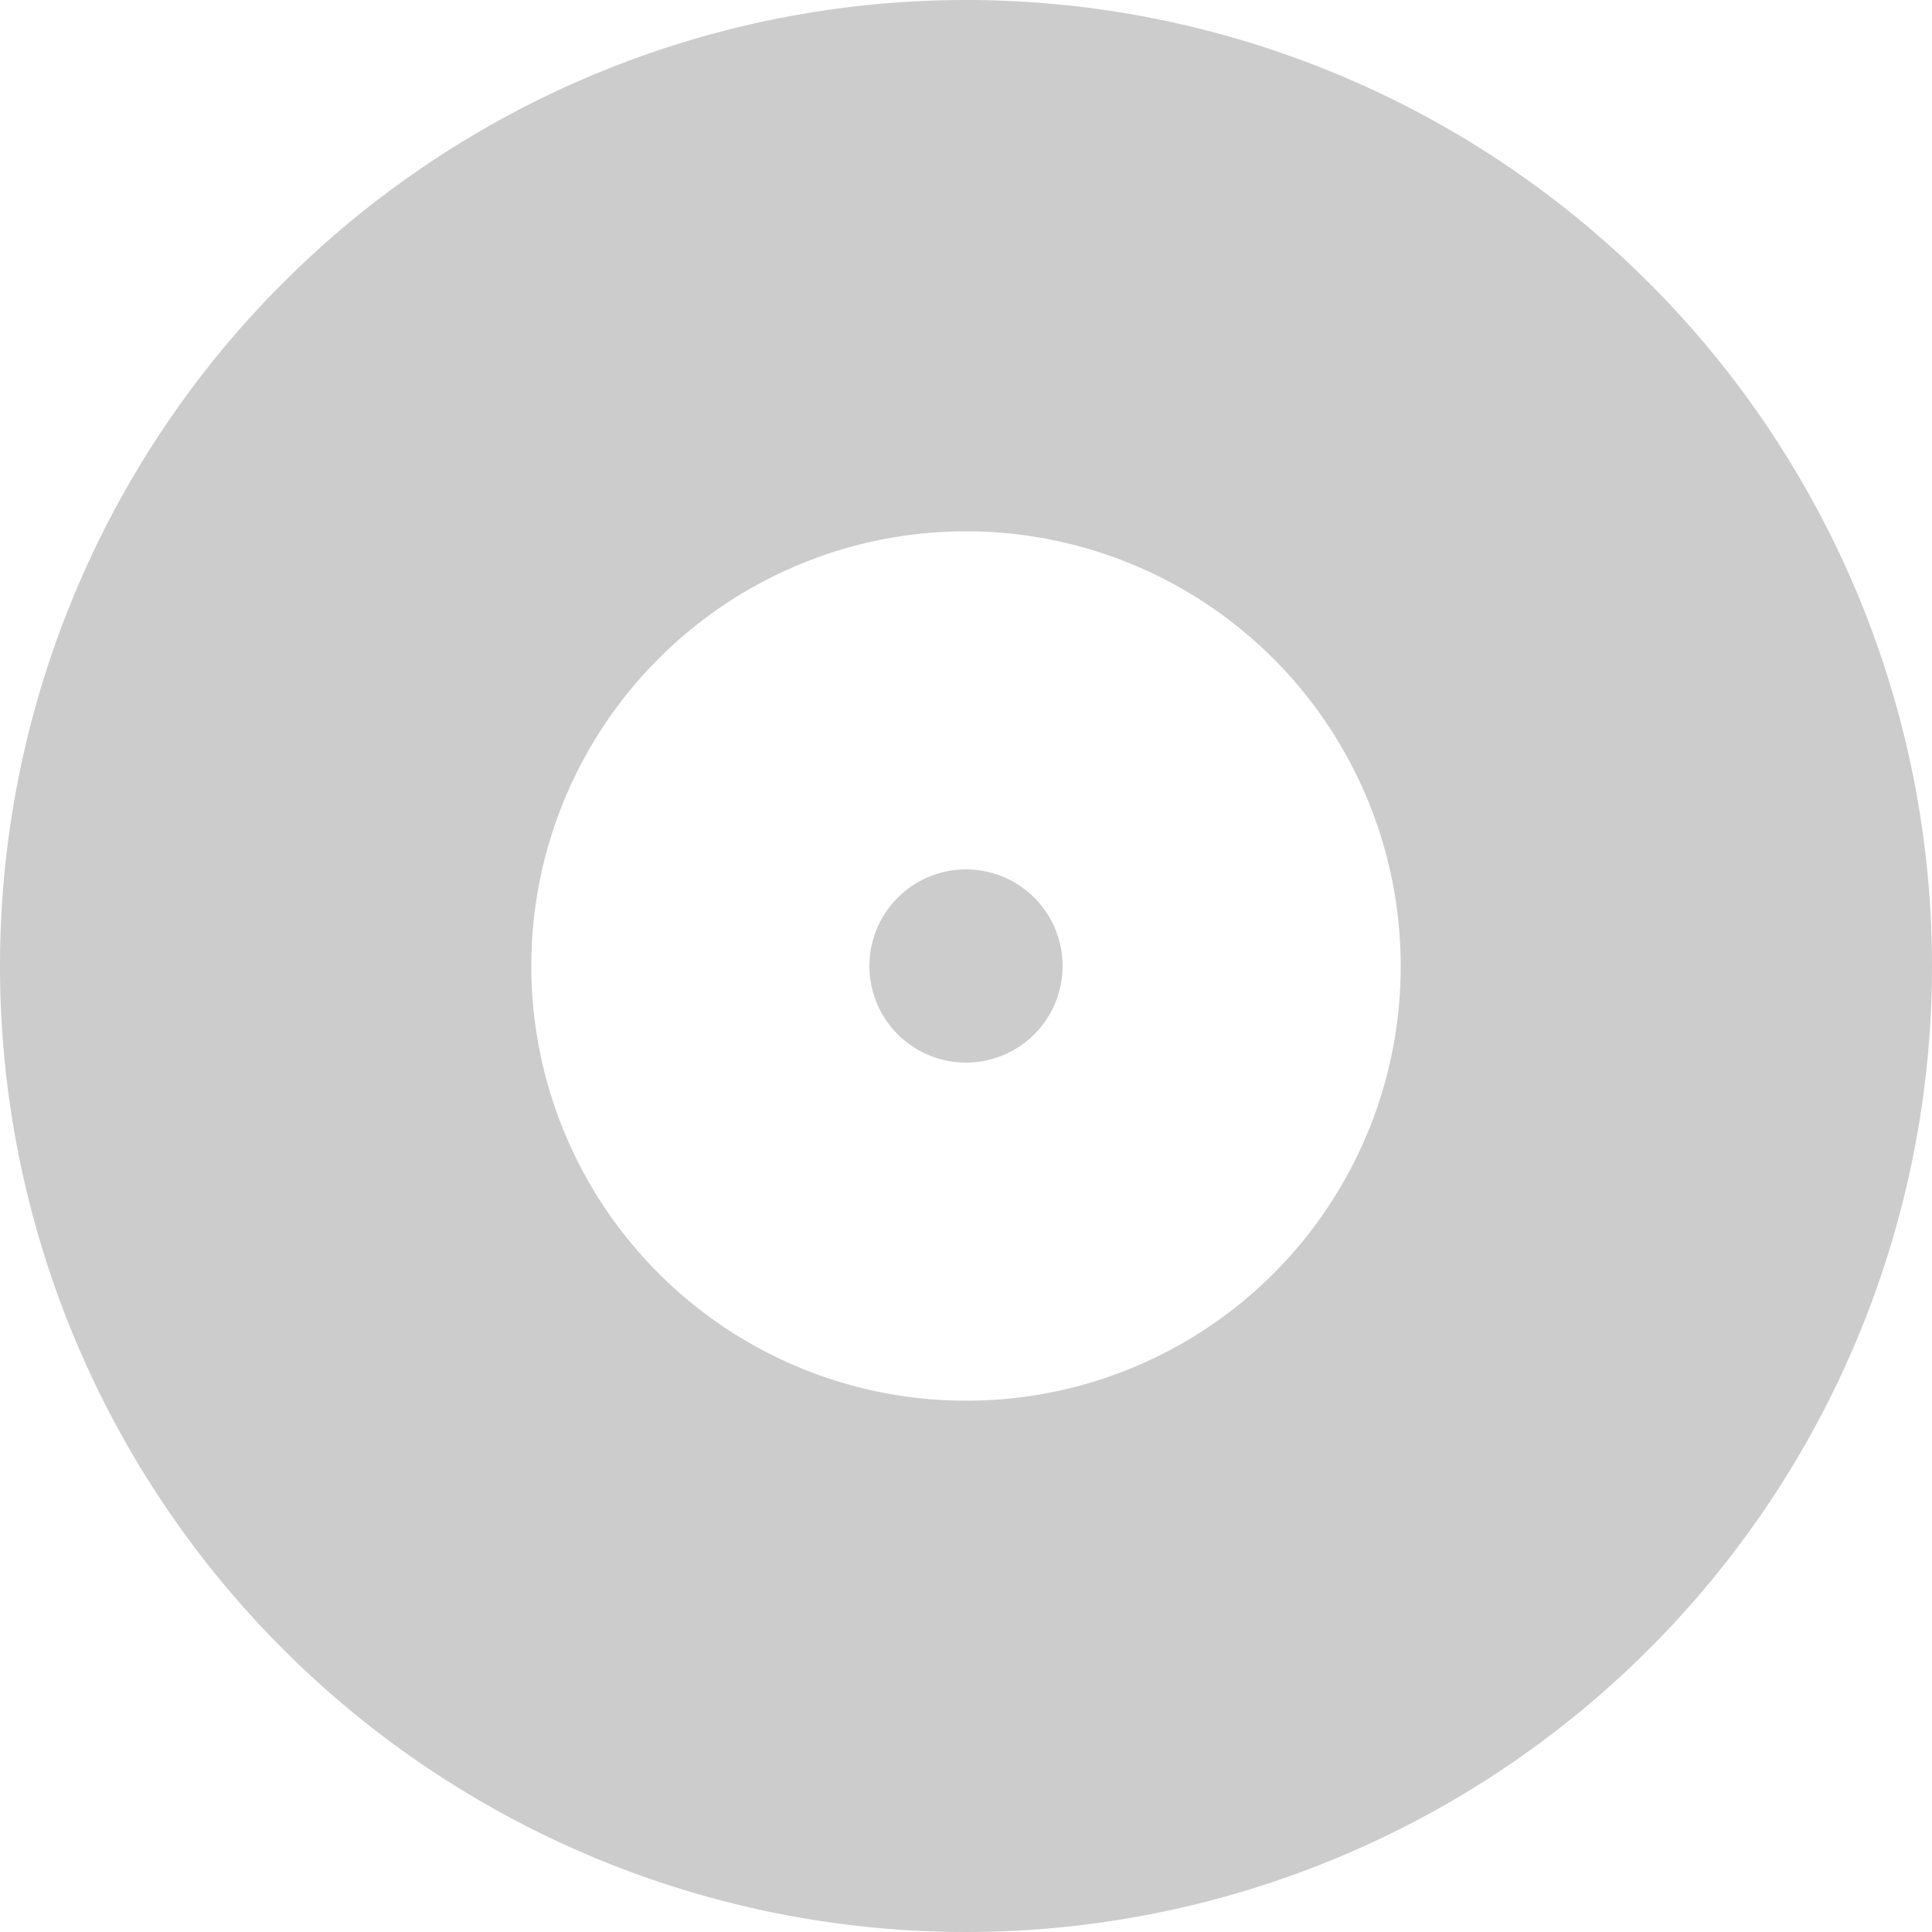 <svg xmlns="http://www.w3.org/2000/svg" viewBox="0 0 18 18">
  <defs>
    <style>
      .cls-1 {
        fill: #ccc;
      }
    </style>
  </defs>
  <path id="ic_album_24px" class="cls-1" d="M11,2a9,9,0,1,0,9,9A9,9,0,0,0,11,2Zm0,13.05A4.05,4.05,0,1,1,15.05,11,4.045,4.045,0,0,1,11,15.05Zm0-4.95a.9.9,0,1,0,.9.9A.9.9,0,0,0,11,10.1Z" transform="translate(-2 -2)"/>
</svg>
